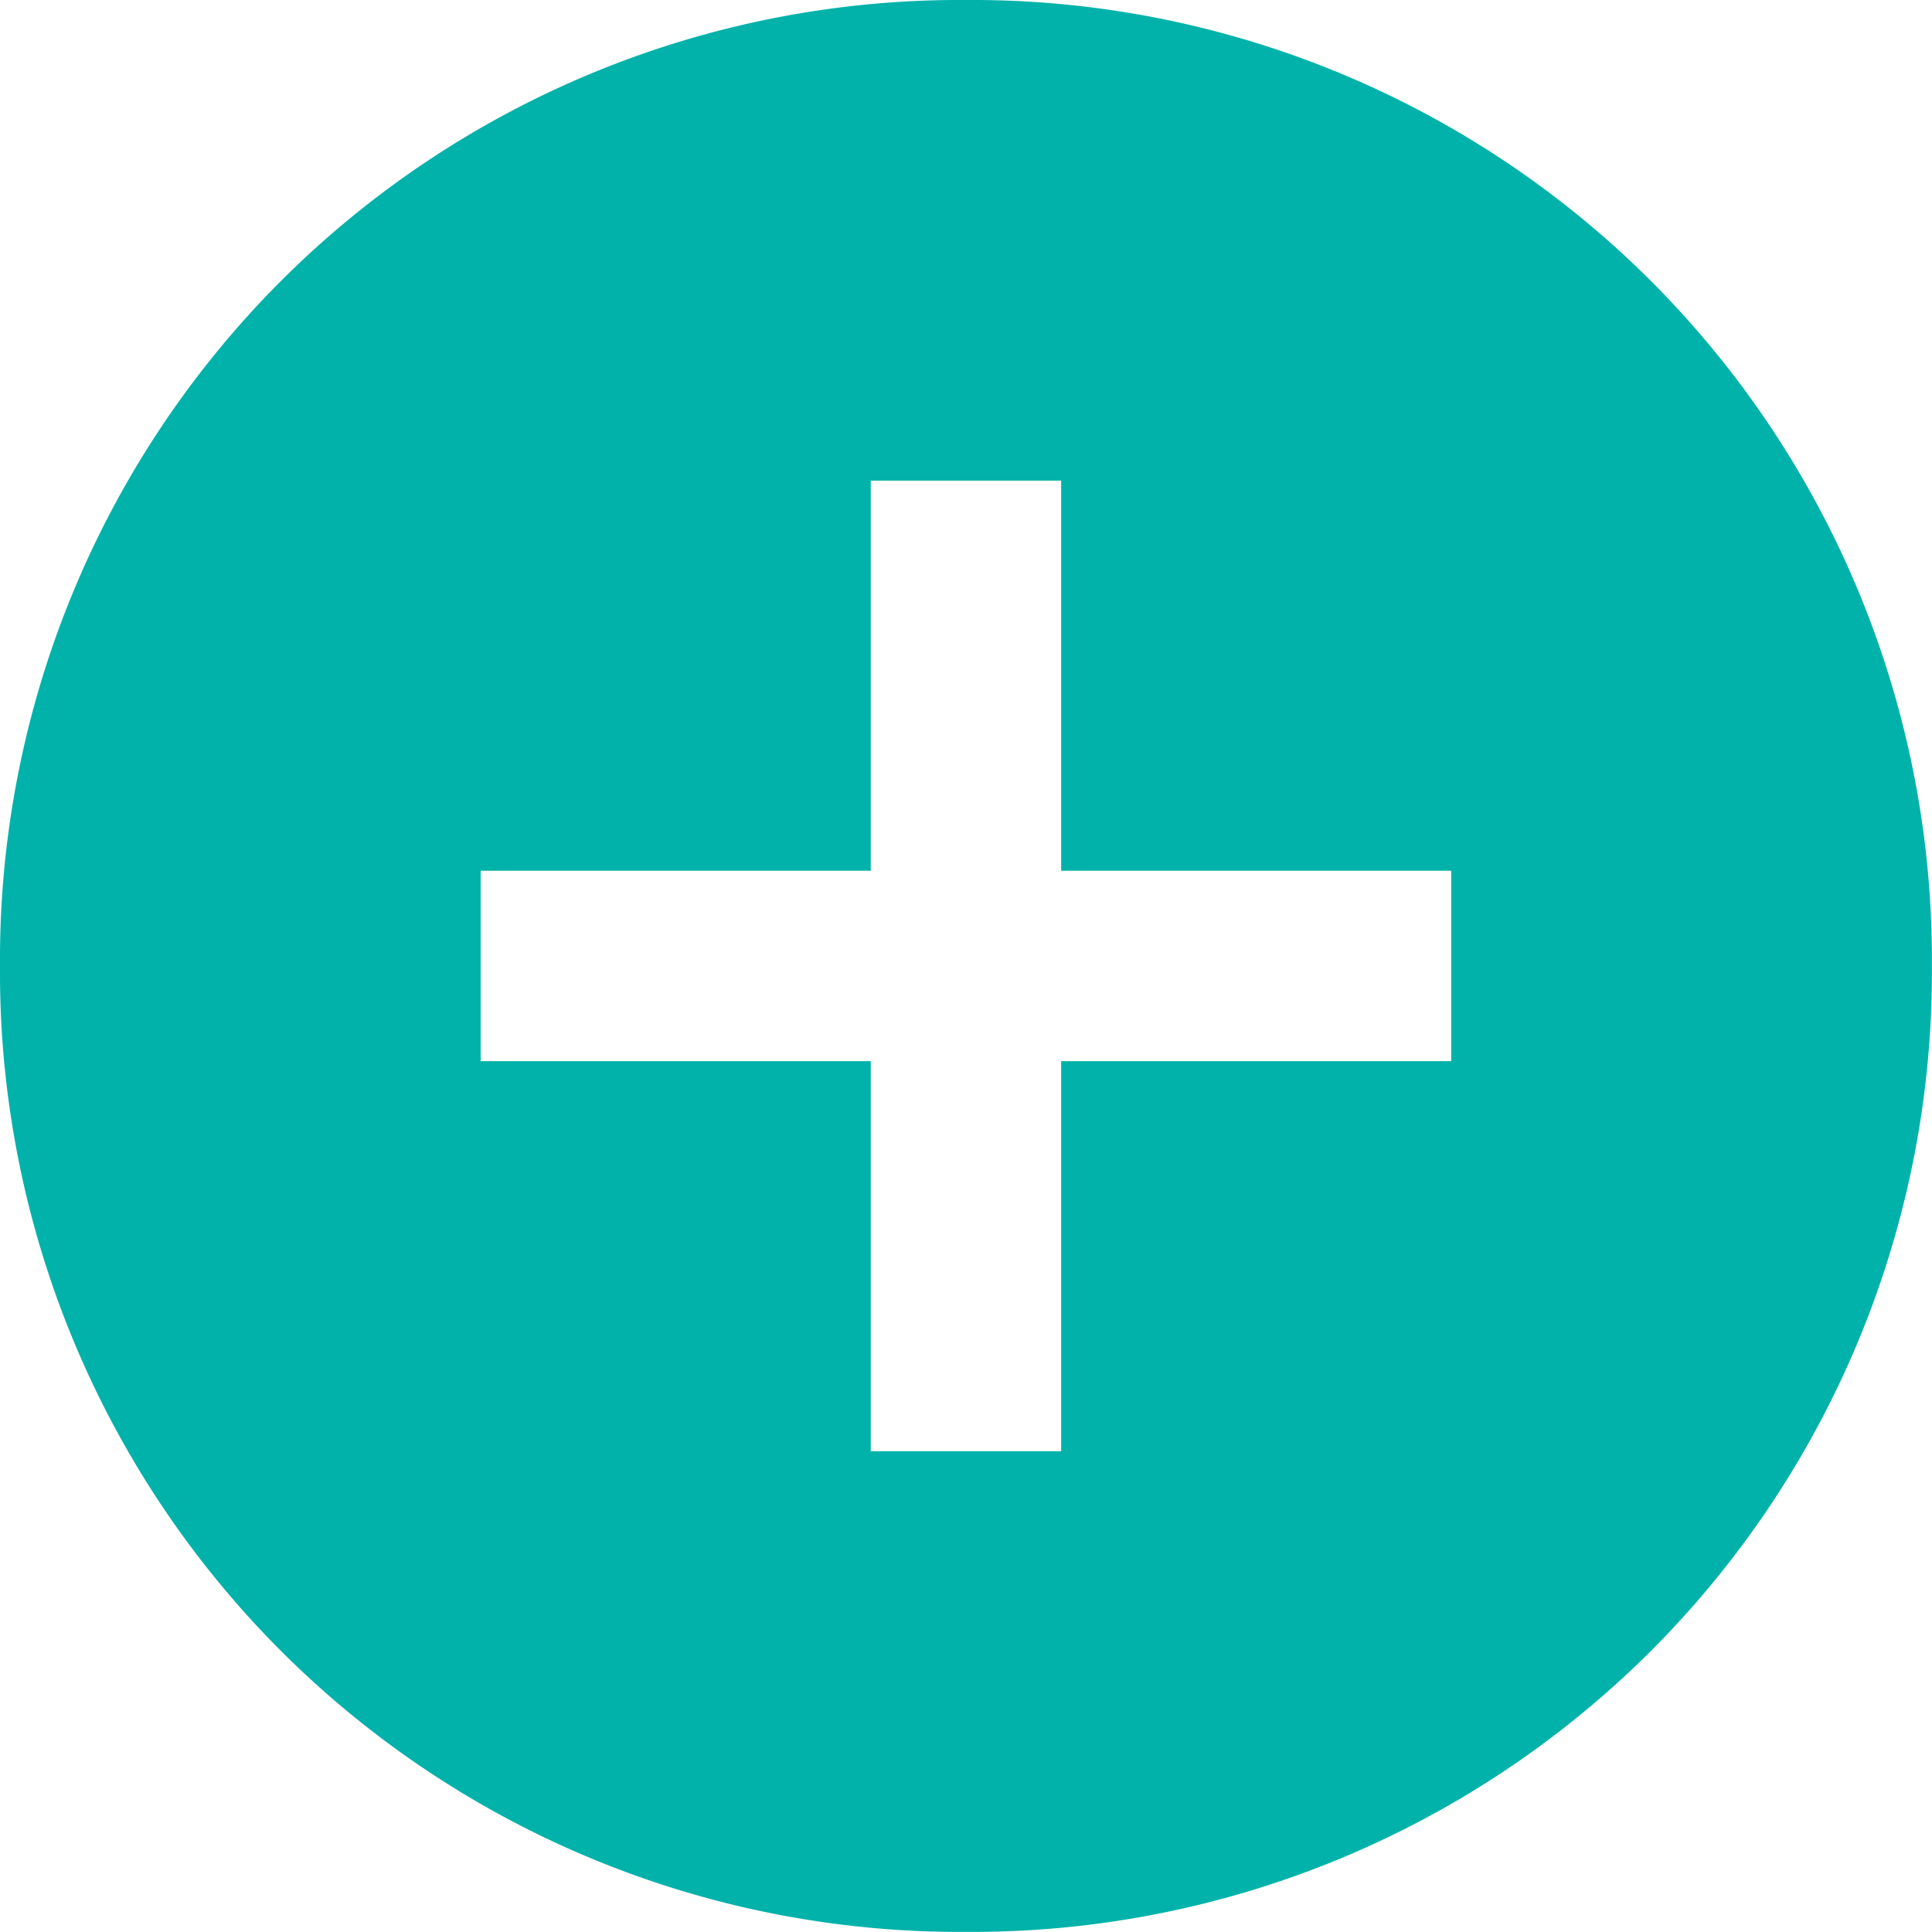 <svg xmlns="http://www.w3.org/2000/svg" viewBox="0 0 16.641 16.641">
  <defs>
    <style>
      .cls-1 {
        fill: #00b2aa;
      }
    </style>
  </defs>
  <path id="addIcon" class="cls-1" d="M14.18-6.68H10.82V-3.32H9.18V-6.68H5.82V-8.32H9.18V-11.68H10.82V-8.32H14.18ZM10-15.82A8.27,8.27,0,0,0,4.1-13.4,8.27,8.27,0,0,0,1.68-7.5,8.27,8.27,0,0,0,4.1-1.6,8.27,8.27,0,0,0,10,.82,8.27,8.27,0,0,0,15.9-1.6,8.27,8.27,0,0,0,18.32-7.5,8.27,8.27,0,0,0,15.9-13.4,8.27,8.27,0,0,0,10-15.82Z" transform="translate(-1.68 15.82)"/>
</svg>
